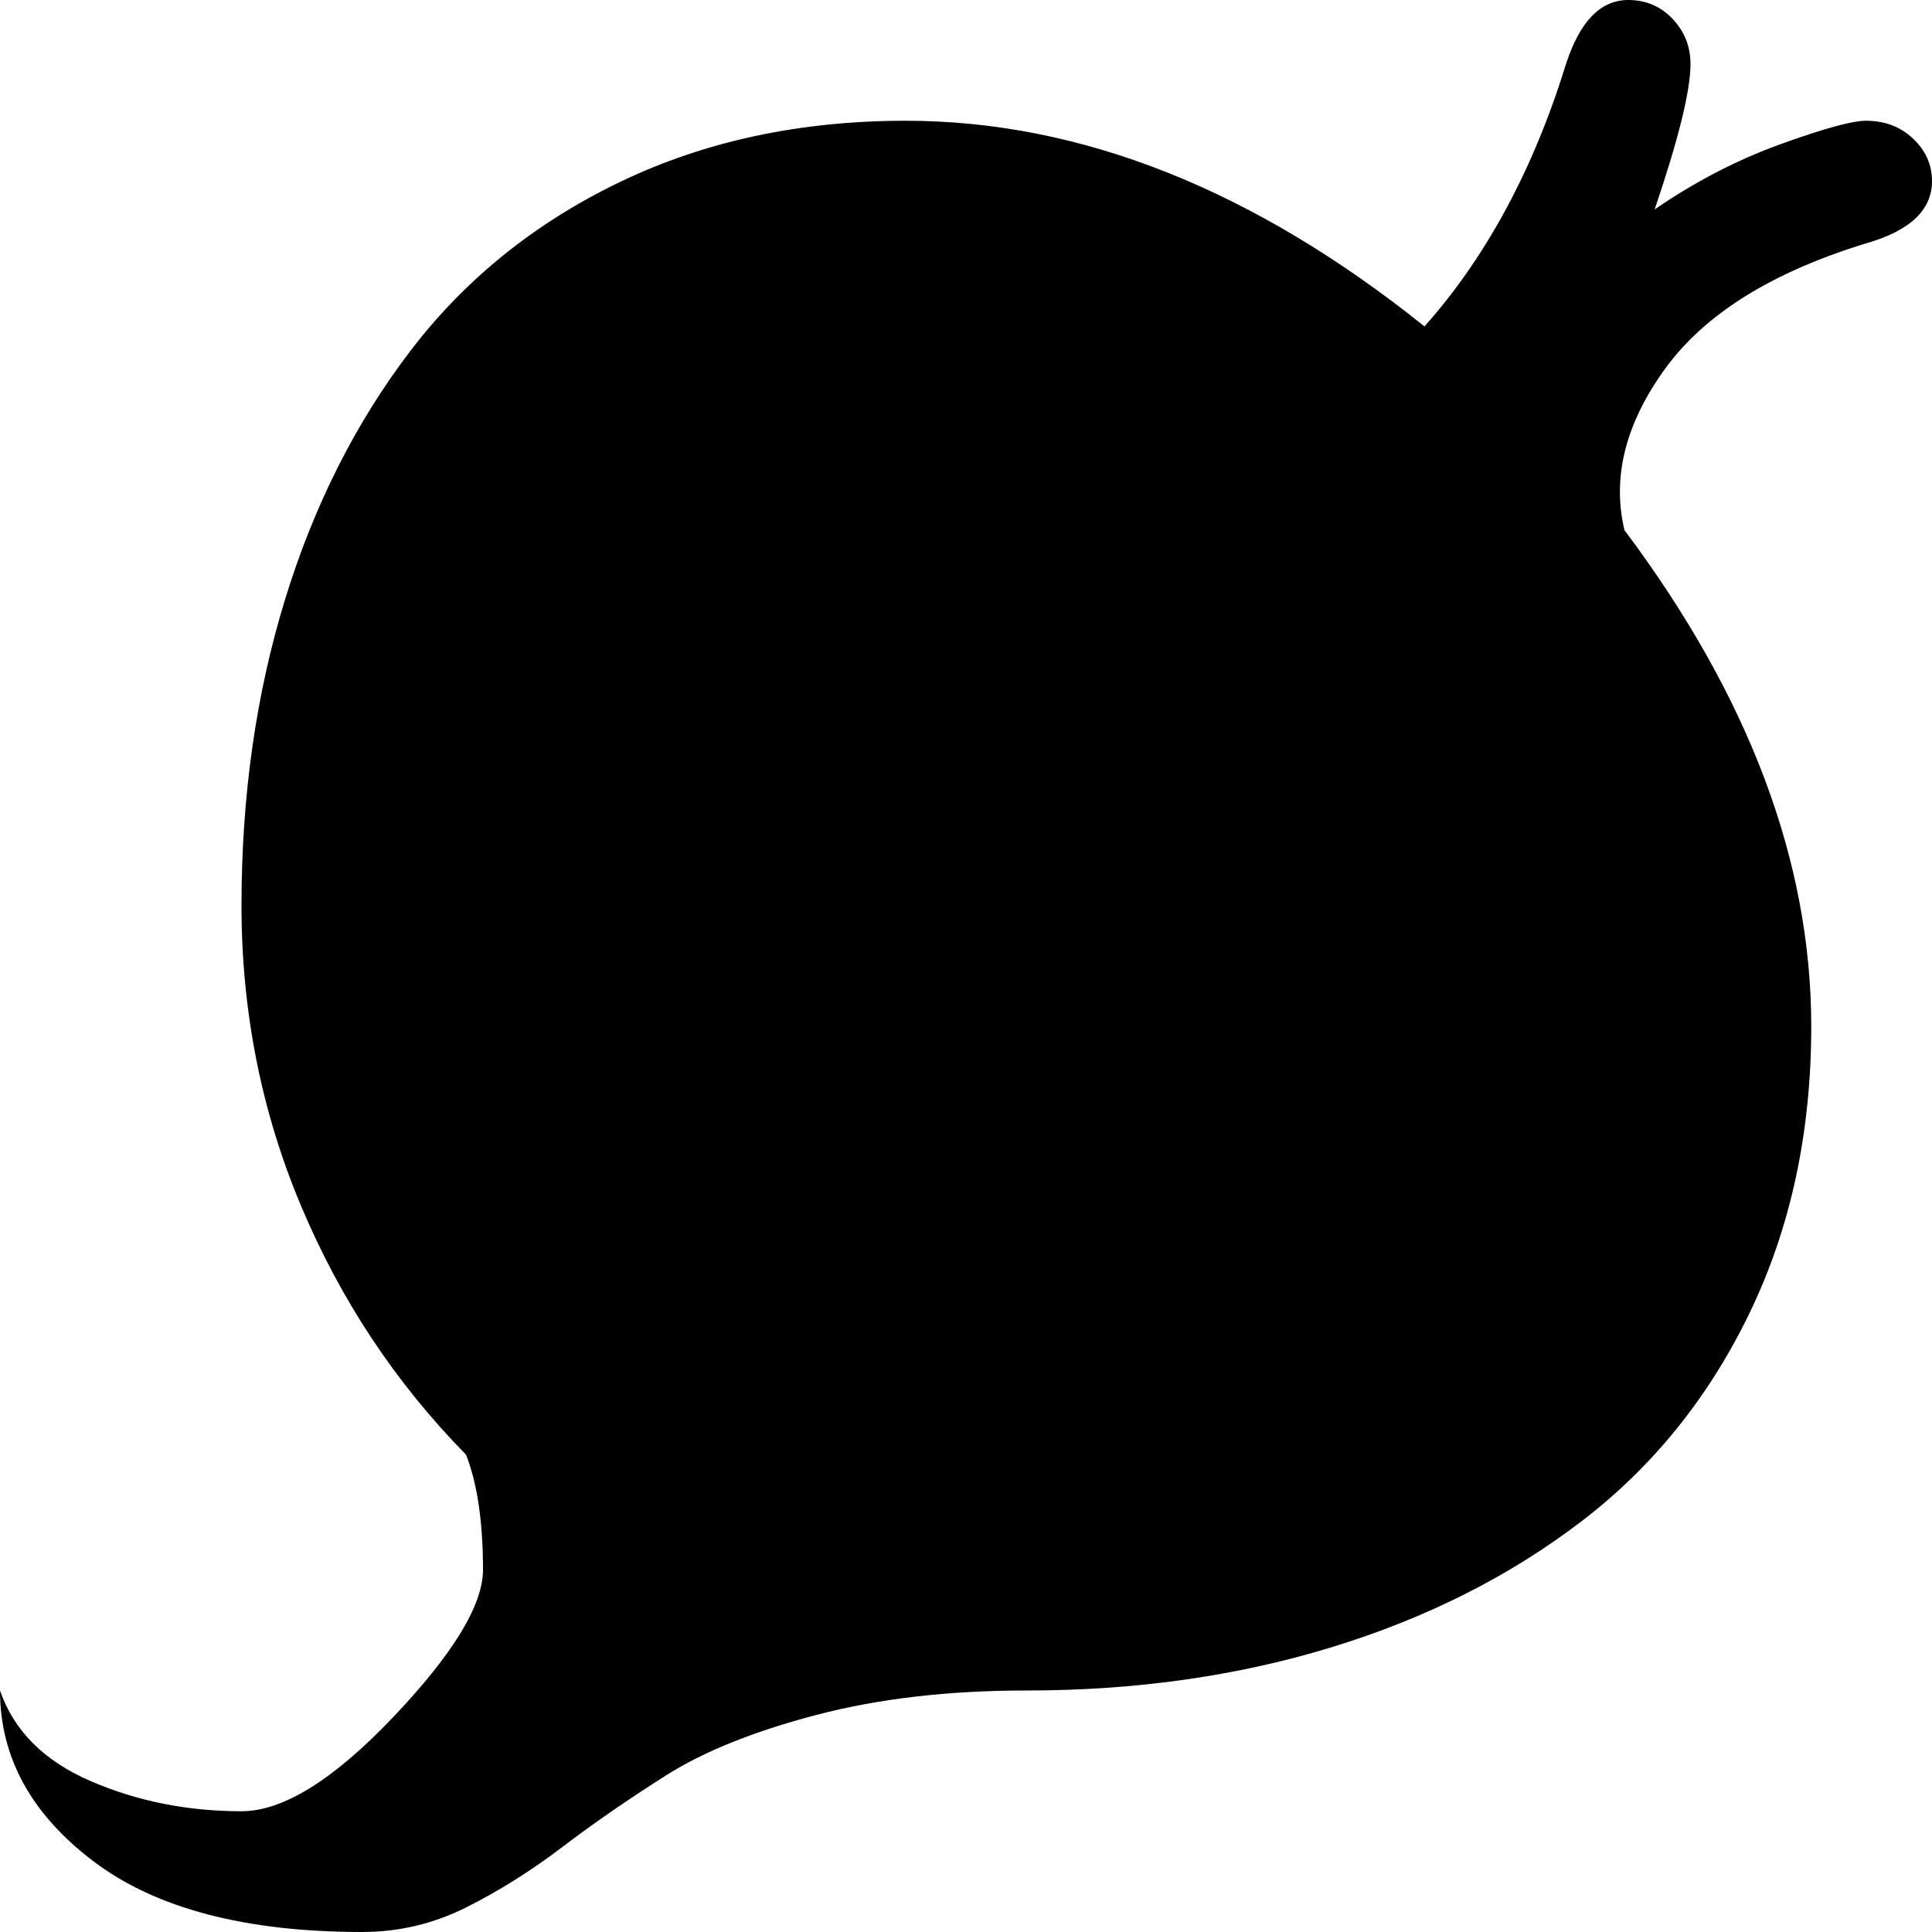 <svg xmlns="http://www.w3.org/2000/svg" width="1em" height="1em" viewBox="0 0 1024 1024"><path fill="currentColor" d="M989 129q-75 23-106.5 66.5T861 281q99 132 99 263q0 84-32.5 151.5t-89.5 111T706 873t-162 23q-62 0-111.5 13T353 941t-55 38t-51 32t-55 13q-93 0-142.5-37.5T0 896q11 32 48 48t80 16q33 0 80.5-50t47.5-78q0-38-9-61q-56-57-87.5-132T128 480q0-87 23-162t66.5-132t111-89.5T480 64q139 0 275 109q49-55 75-139q11-34 33-34q14 0 23.5 10t9.5 24q0 21-19 77q32-22 66.5-34.5T989 64q15 0 25 9.5t10 22.5q0 23-35 33"/></svg>